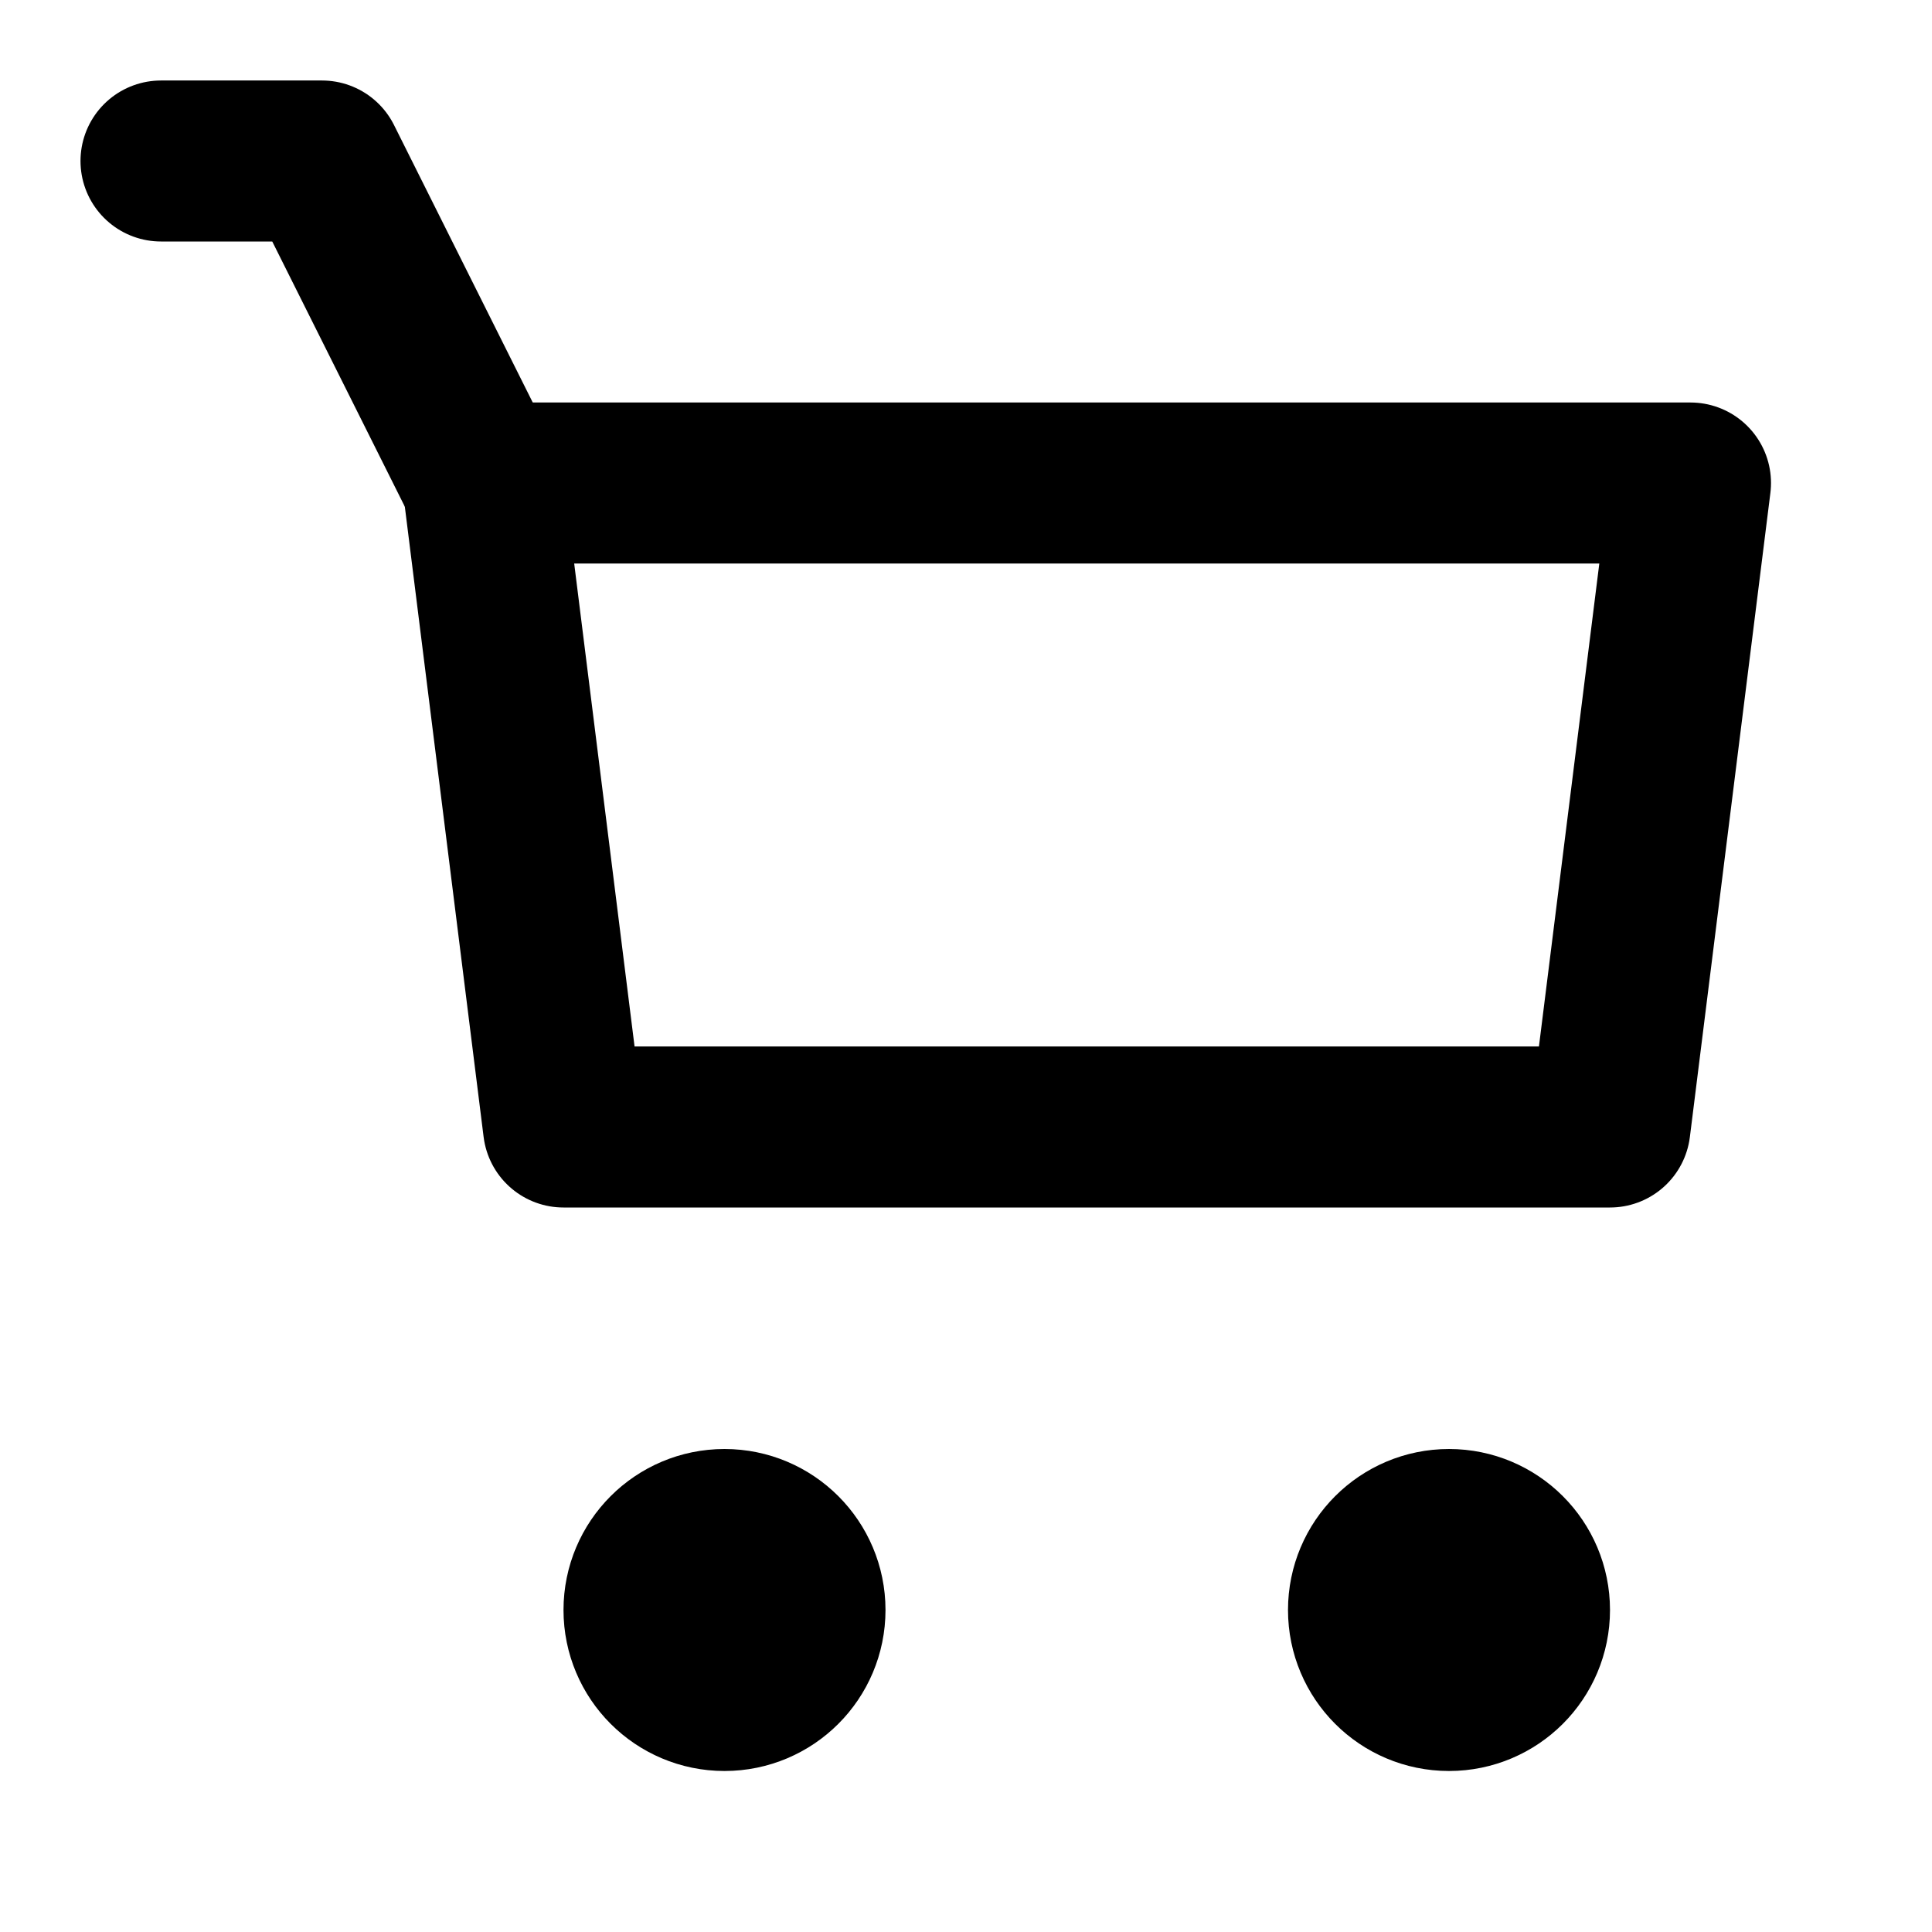 <svg width="24" height="24" viewBox="0 0 24 24" fill="none" xmlns="http://www.w3.org/2000/svg">
  <path d="M6 6H21L20 14H7L6 6Z" stroke="black" stroke-width="2" stroke-linecap="round" stroke-linejoin="round"/>
  <path d="M6 6L4 2H2" stroke="black" stroke-width="2" stroke-linecap="round" stroke-linejoin="round"/>
  <circle cx="9" cy="20" r="1" stroke="black" stroke-width="2" stroke-linecap="round" stroke-linejoin="round"/>
  <circle cx="18" cy="20" r="1" stroke="black" stroke-width="2" stroke-linecap="round" stroke-linejoin="round"/>
</svg>